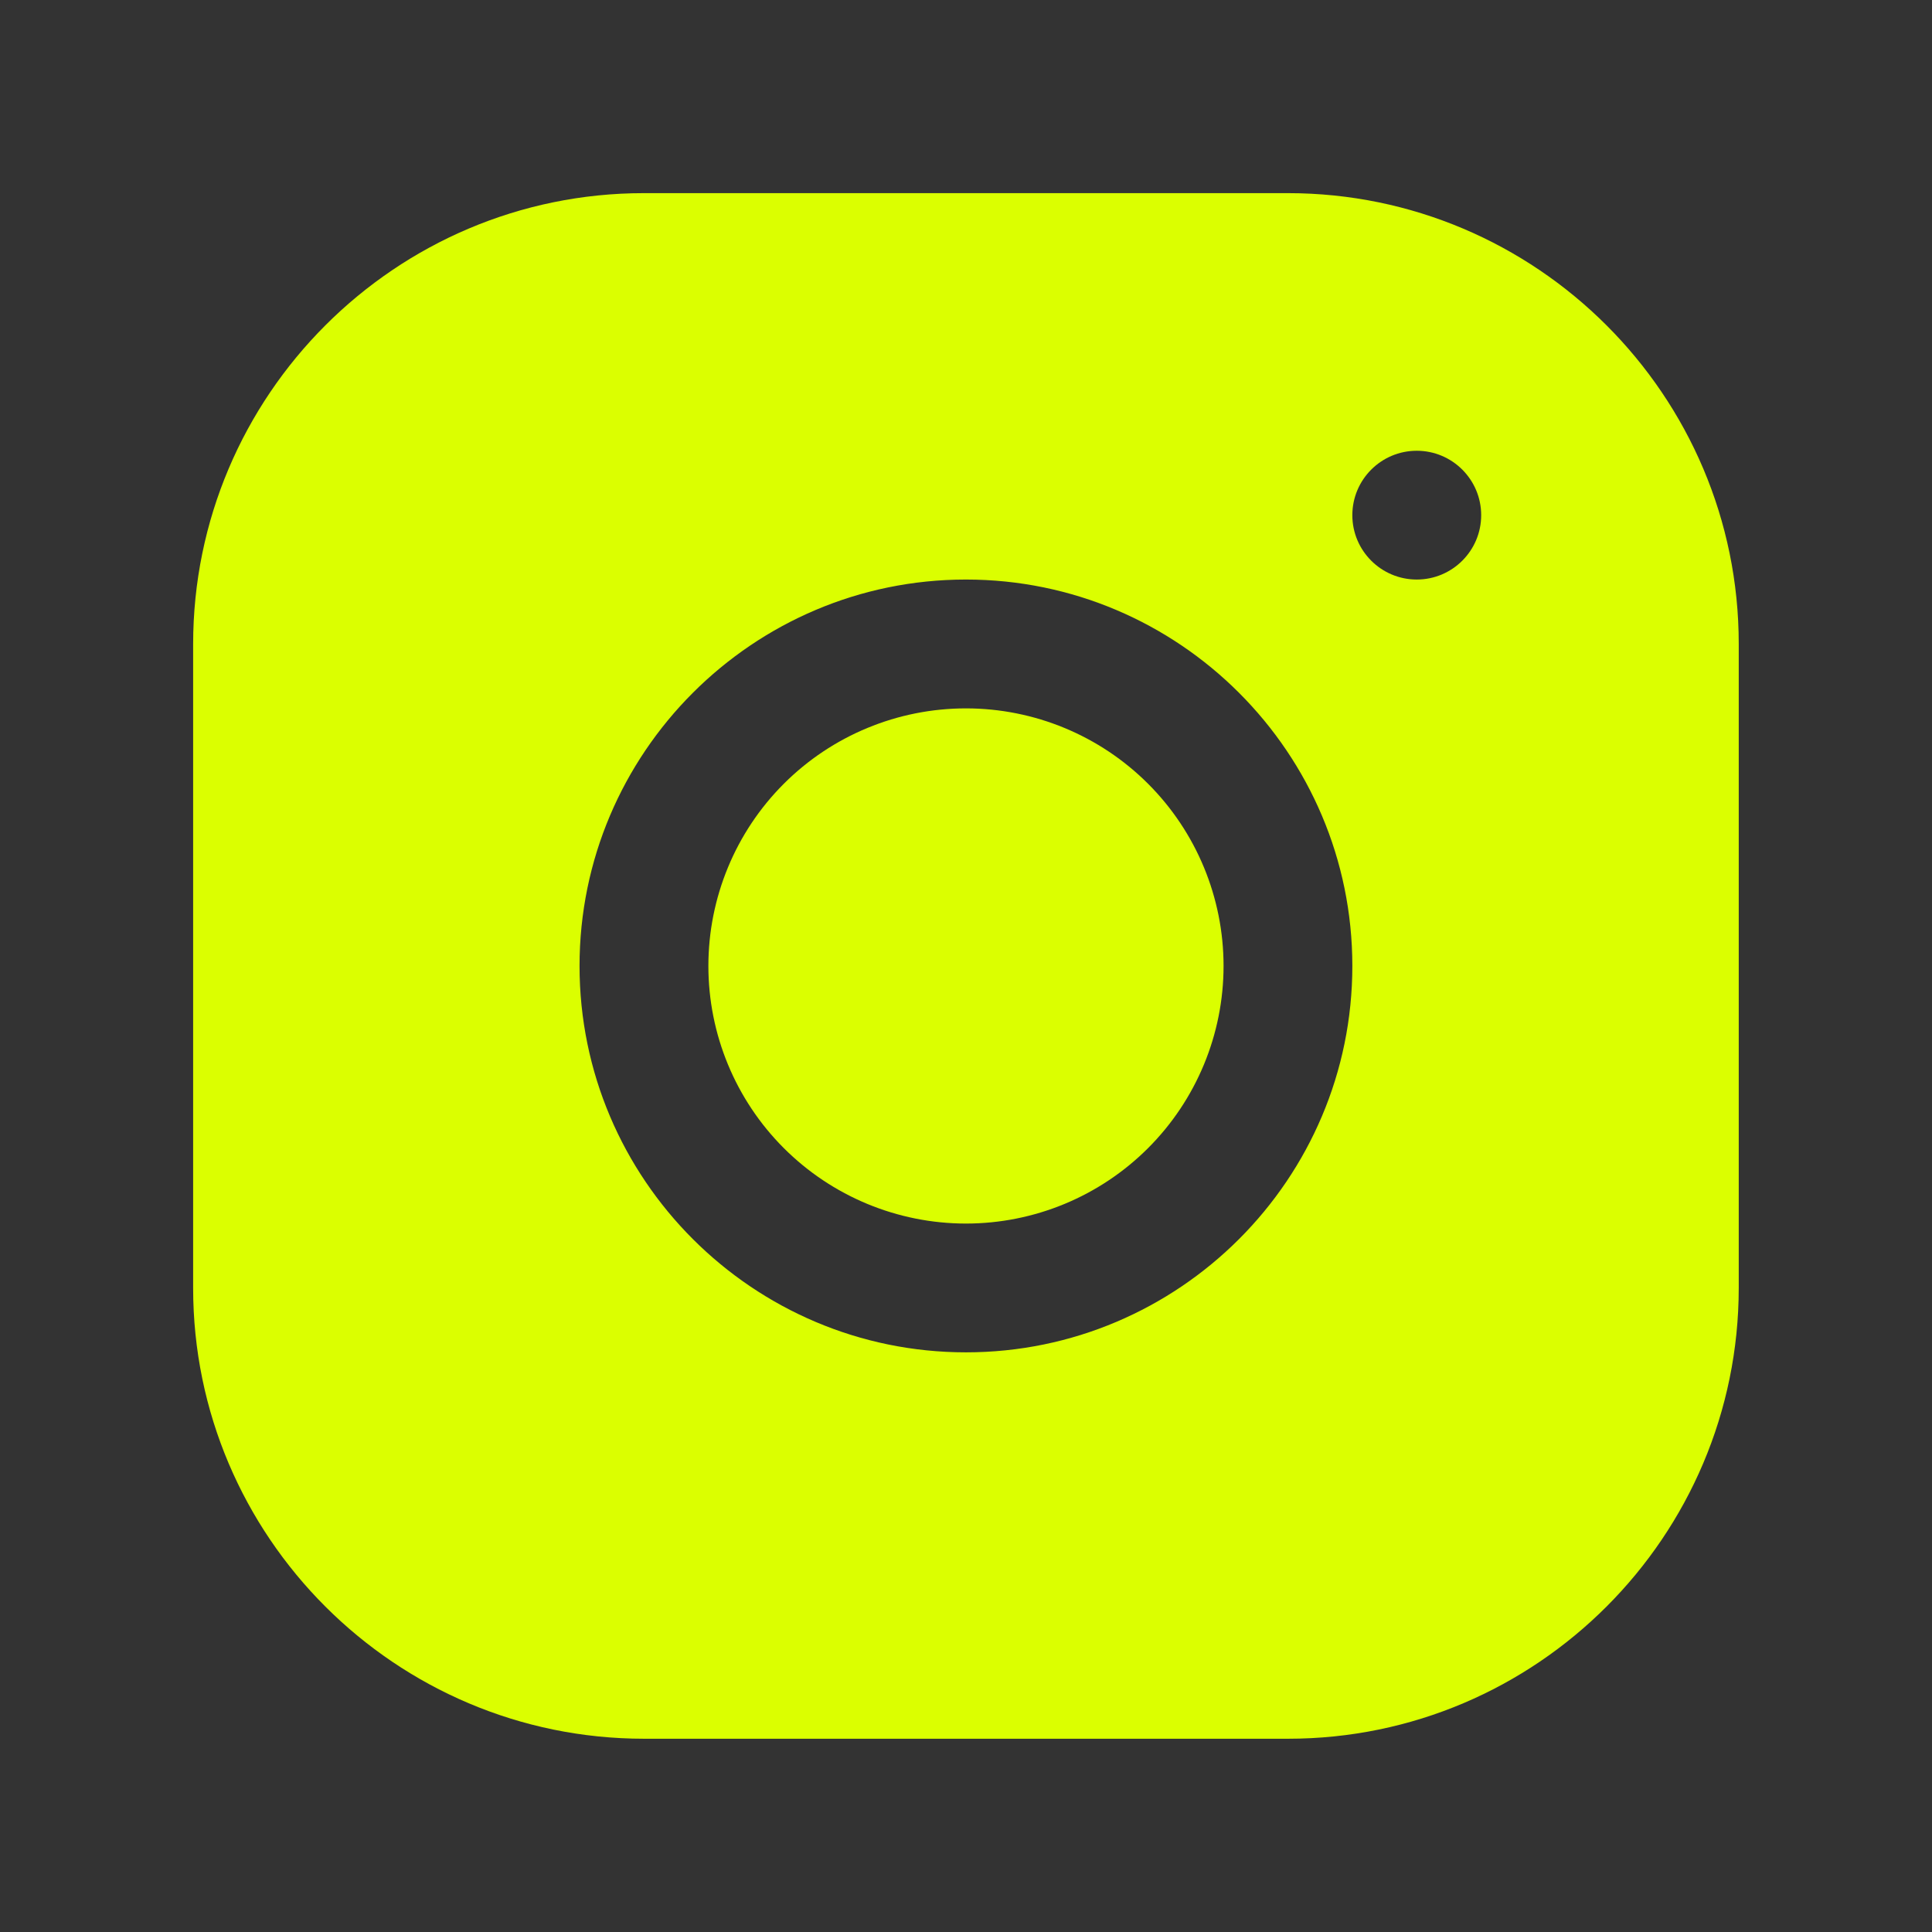 <svg width="32" height="32" viewBox="0 0 32 32" fill="none" xmlns="http://www.w3.org/2000/svg">
<rect x="0" y="0" width="32" height="32" fill="#333333" stroke="none"/>
<path d="M10.664 3.199C6.548 3.199 3.199 6.551 3.199 10.668V21.335C3.199 25.451 6.551 28.799 10.668 28.799H21.335C25.451 28.799 28.799 25.448 28.799 21.331V10.664C28.799 6.548 25.448 3.199 21.331 3.199H10.664ZM23.466 7.466C24.055 7.466 24.533 7.944 24.533 8.533C24.533 9.121 24.055 9.599 23.466 9.599C22.877 9.599 22.399 9.121 22.399 8.533C22.399 7.944 22.877 7.466 23.466 7.466ZM15.999 9.599C19.529 9.599 22.399 12.47 22.399 15.999C22.399 19.529 19.529 22.399 15.999 22.399C12.47 22.399 9.599 19.529 9.599 15.999C9.599 12.47 12.47 9.599 15.999 9.599ZM15.999 11.733C14.868 11.733 13.782 12.182 12.982 12.982C12.182 13.782 11.733 14.868 11.733 15.999C11.733 17.131 12.182 18.216 12.982 19.016C13.782 19.816 14.868 20.266 15.999 20.266C17.131 20.266 18.216 19.816 19.016 19.016C19.816 18.216 20.266 17.131 20.266 15.999C20.266 14.868 19.816 13.782 19.016 12.982C18.216 12.182 17.131 11.733 15.999 11.733Z" fill="#DBFF00"/>
</svg>
